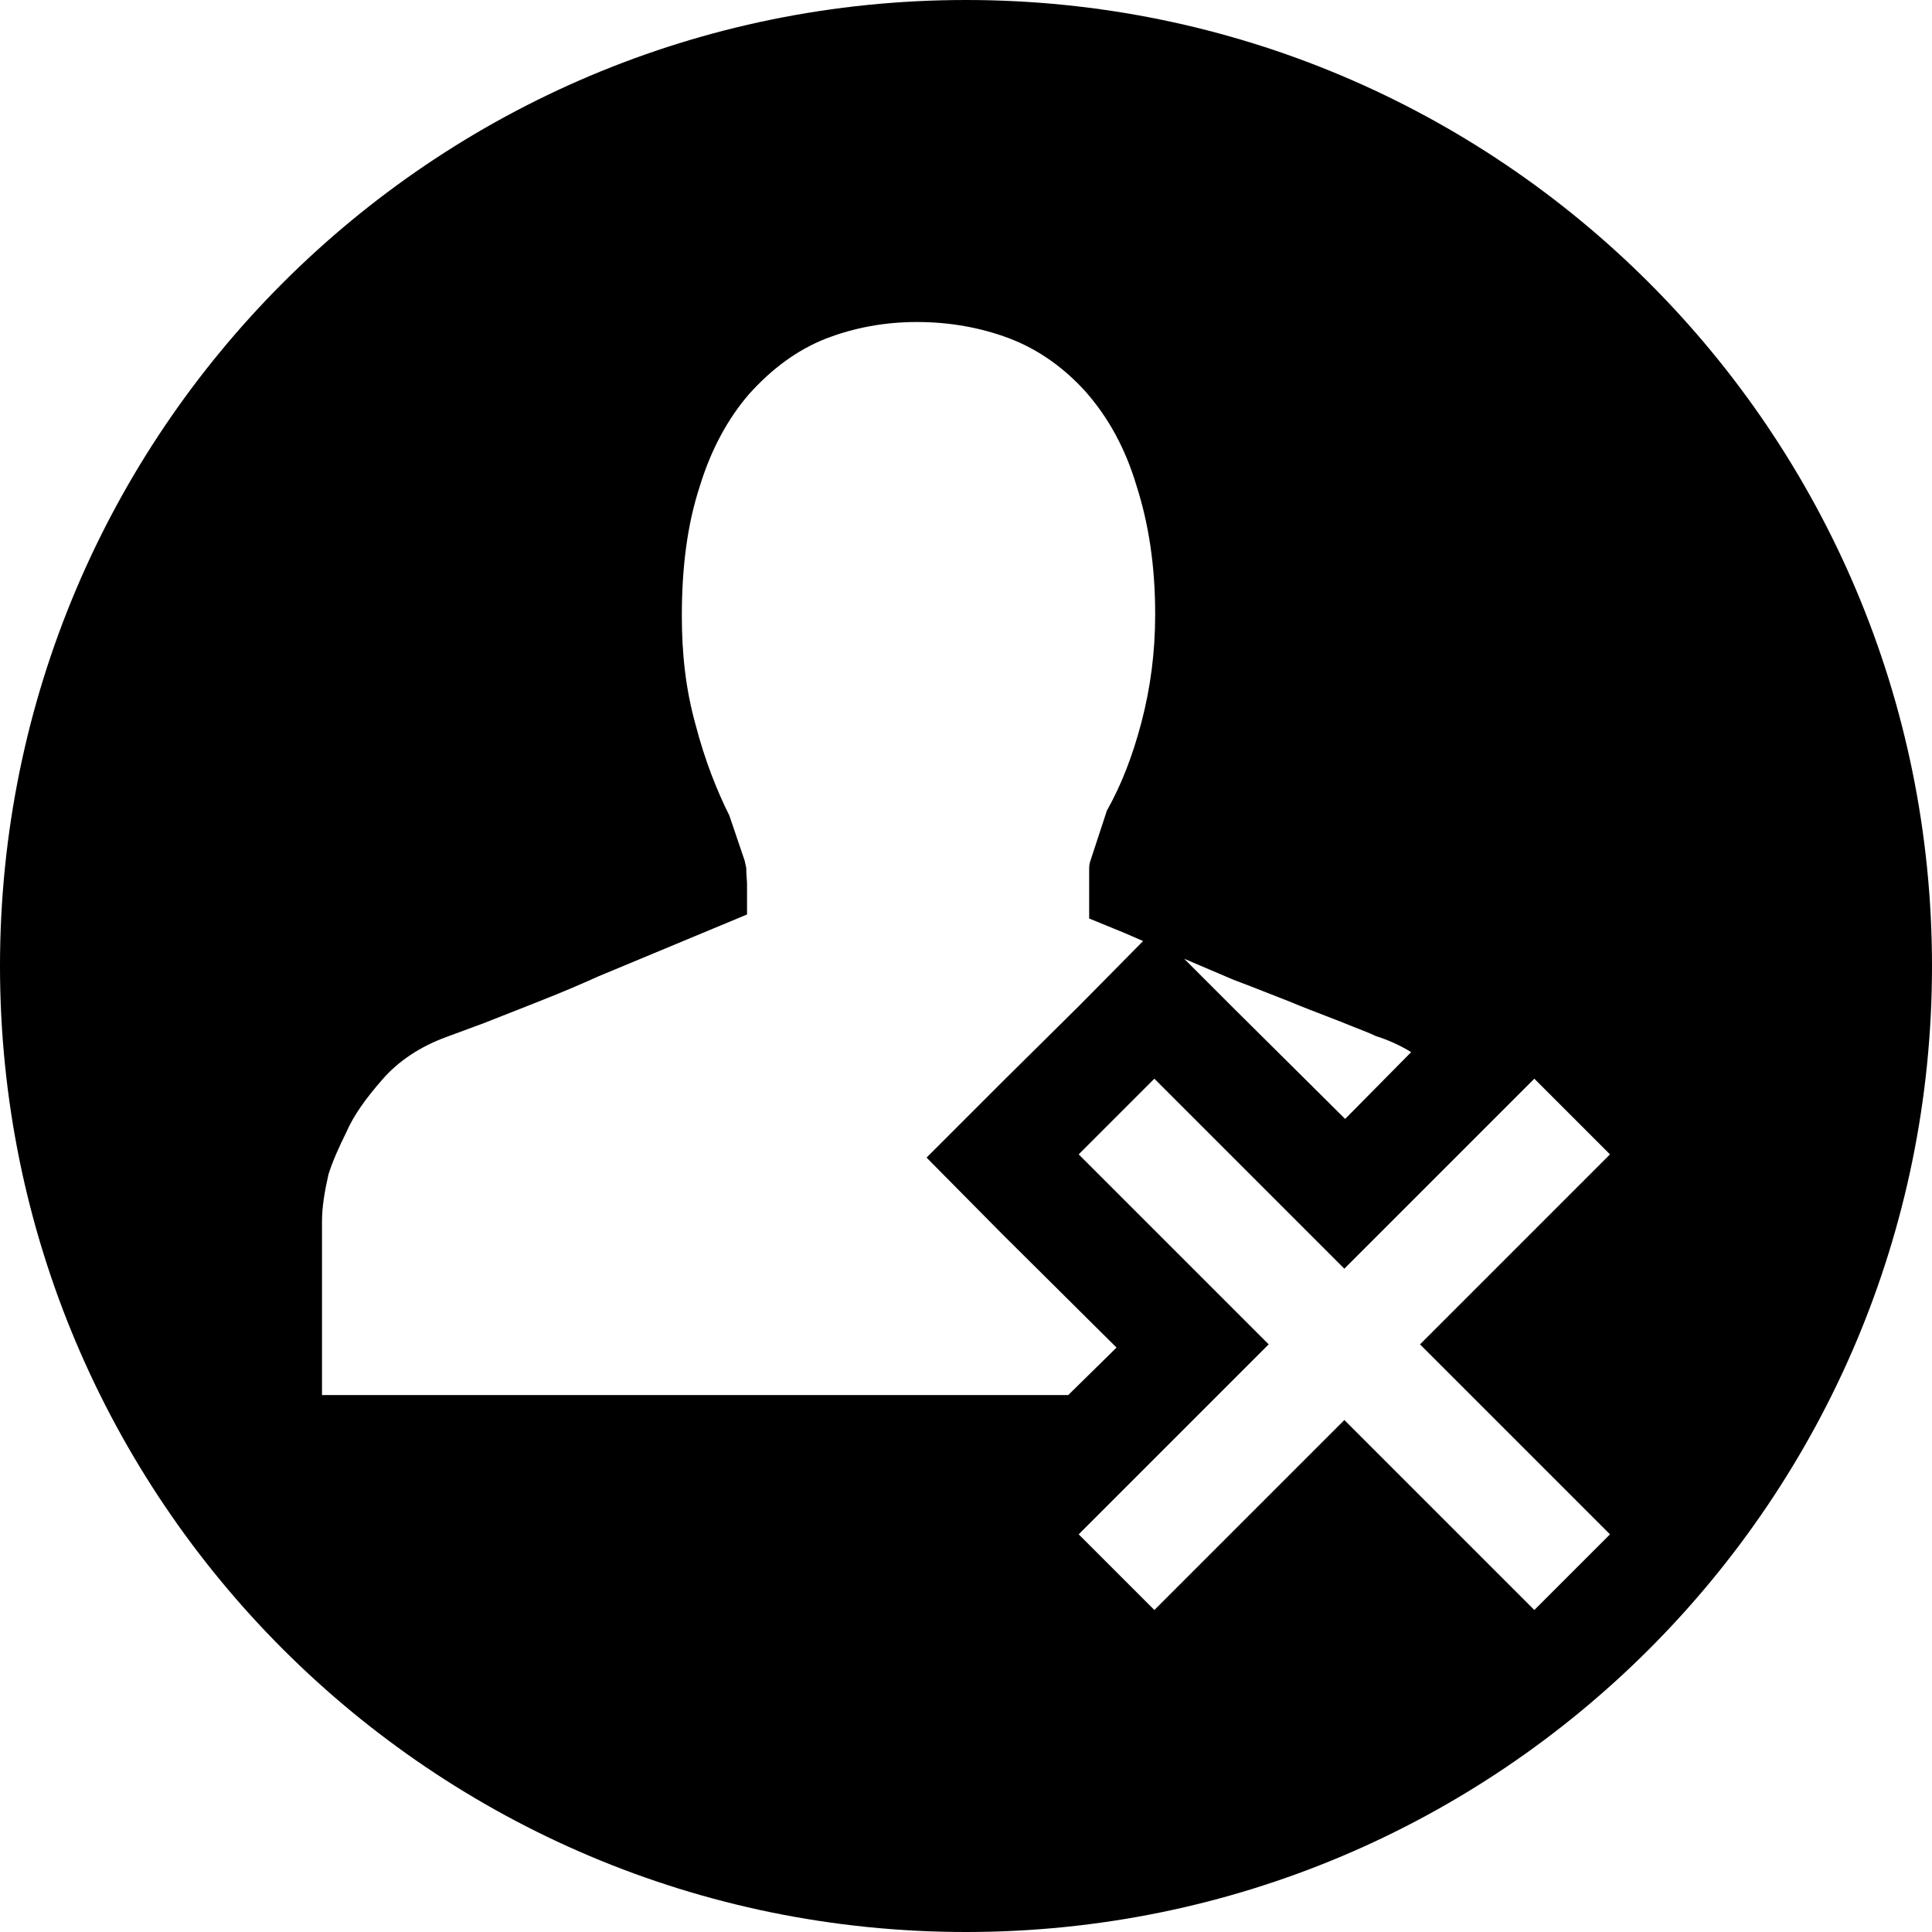 <svg xmlns="http://www.w3.org/2000/svg" viewBox="0 0 24 24"><path d="M12 0C5.37 0 0 5.37 0 12s5.37 12 12 12 12-5.37 12-12S18.63 0 12 0zm3.32 12.17l.21.08.51.2c.09.04.3.12.61.24.22.09.36.14.44.18.16.05.31.12.44.2l-.82.83-1.42-1.41-.58-.58.61.26zM4 17.33v-2.16c0-.17.03-.36.08-.58.05-.16.13-.34.22-.52.09-.21.24-.42.45-.66.2-.23.47-.41.8-.53l.46-.17.66-.26c.28-.11.54-.22.76-.32l1.85-.77v-.38c0-.04-.01-.11-.01-.2l-.02-.09-.19-.56c-.15-.3-.3-.67-.42-1.13-.12-.43-.17-.87-.17-1.35 0-.61.07-1.14.22-1.6.14-.46.35-.85.62-1.16.28-.31.59-.54.94-.68.36-.14.74-.21 1.14-.21.41 0 .79.07 1.14.2.37.14.69.37.96.67.28.32.49.7.63 1.17.15.47.23.99.23 1.59 0 .48-.06.92-.17 1.34-.11.42-.25.78-.43 1.1l-.21.64c-.01.04-.01.06-.01.08v.62l.44.18.23.1-.79.8-.96.95-.94.94.94.95 1.42 1.41-.6.59H4zm16 1.73l-.94.94-2.36-2.36L14.34 20l-.94-.94 2.36-2.36-2.36-2.36.94-.94 2.36 2.36 2.36-2.36.94.94-2.36 2.36L20 19.06z"/></svg>